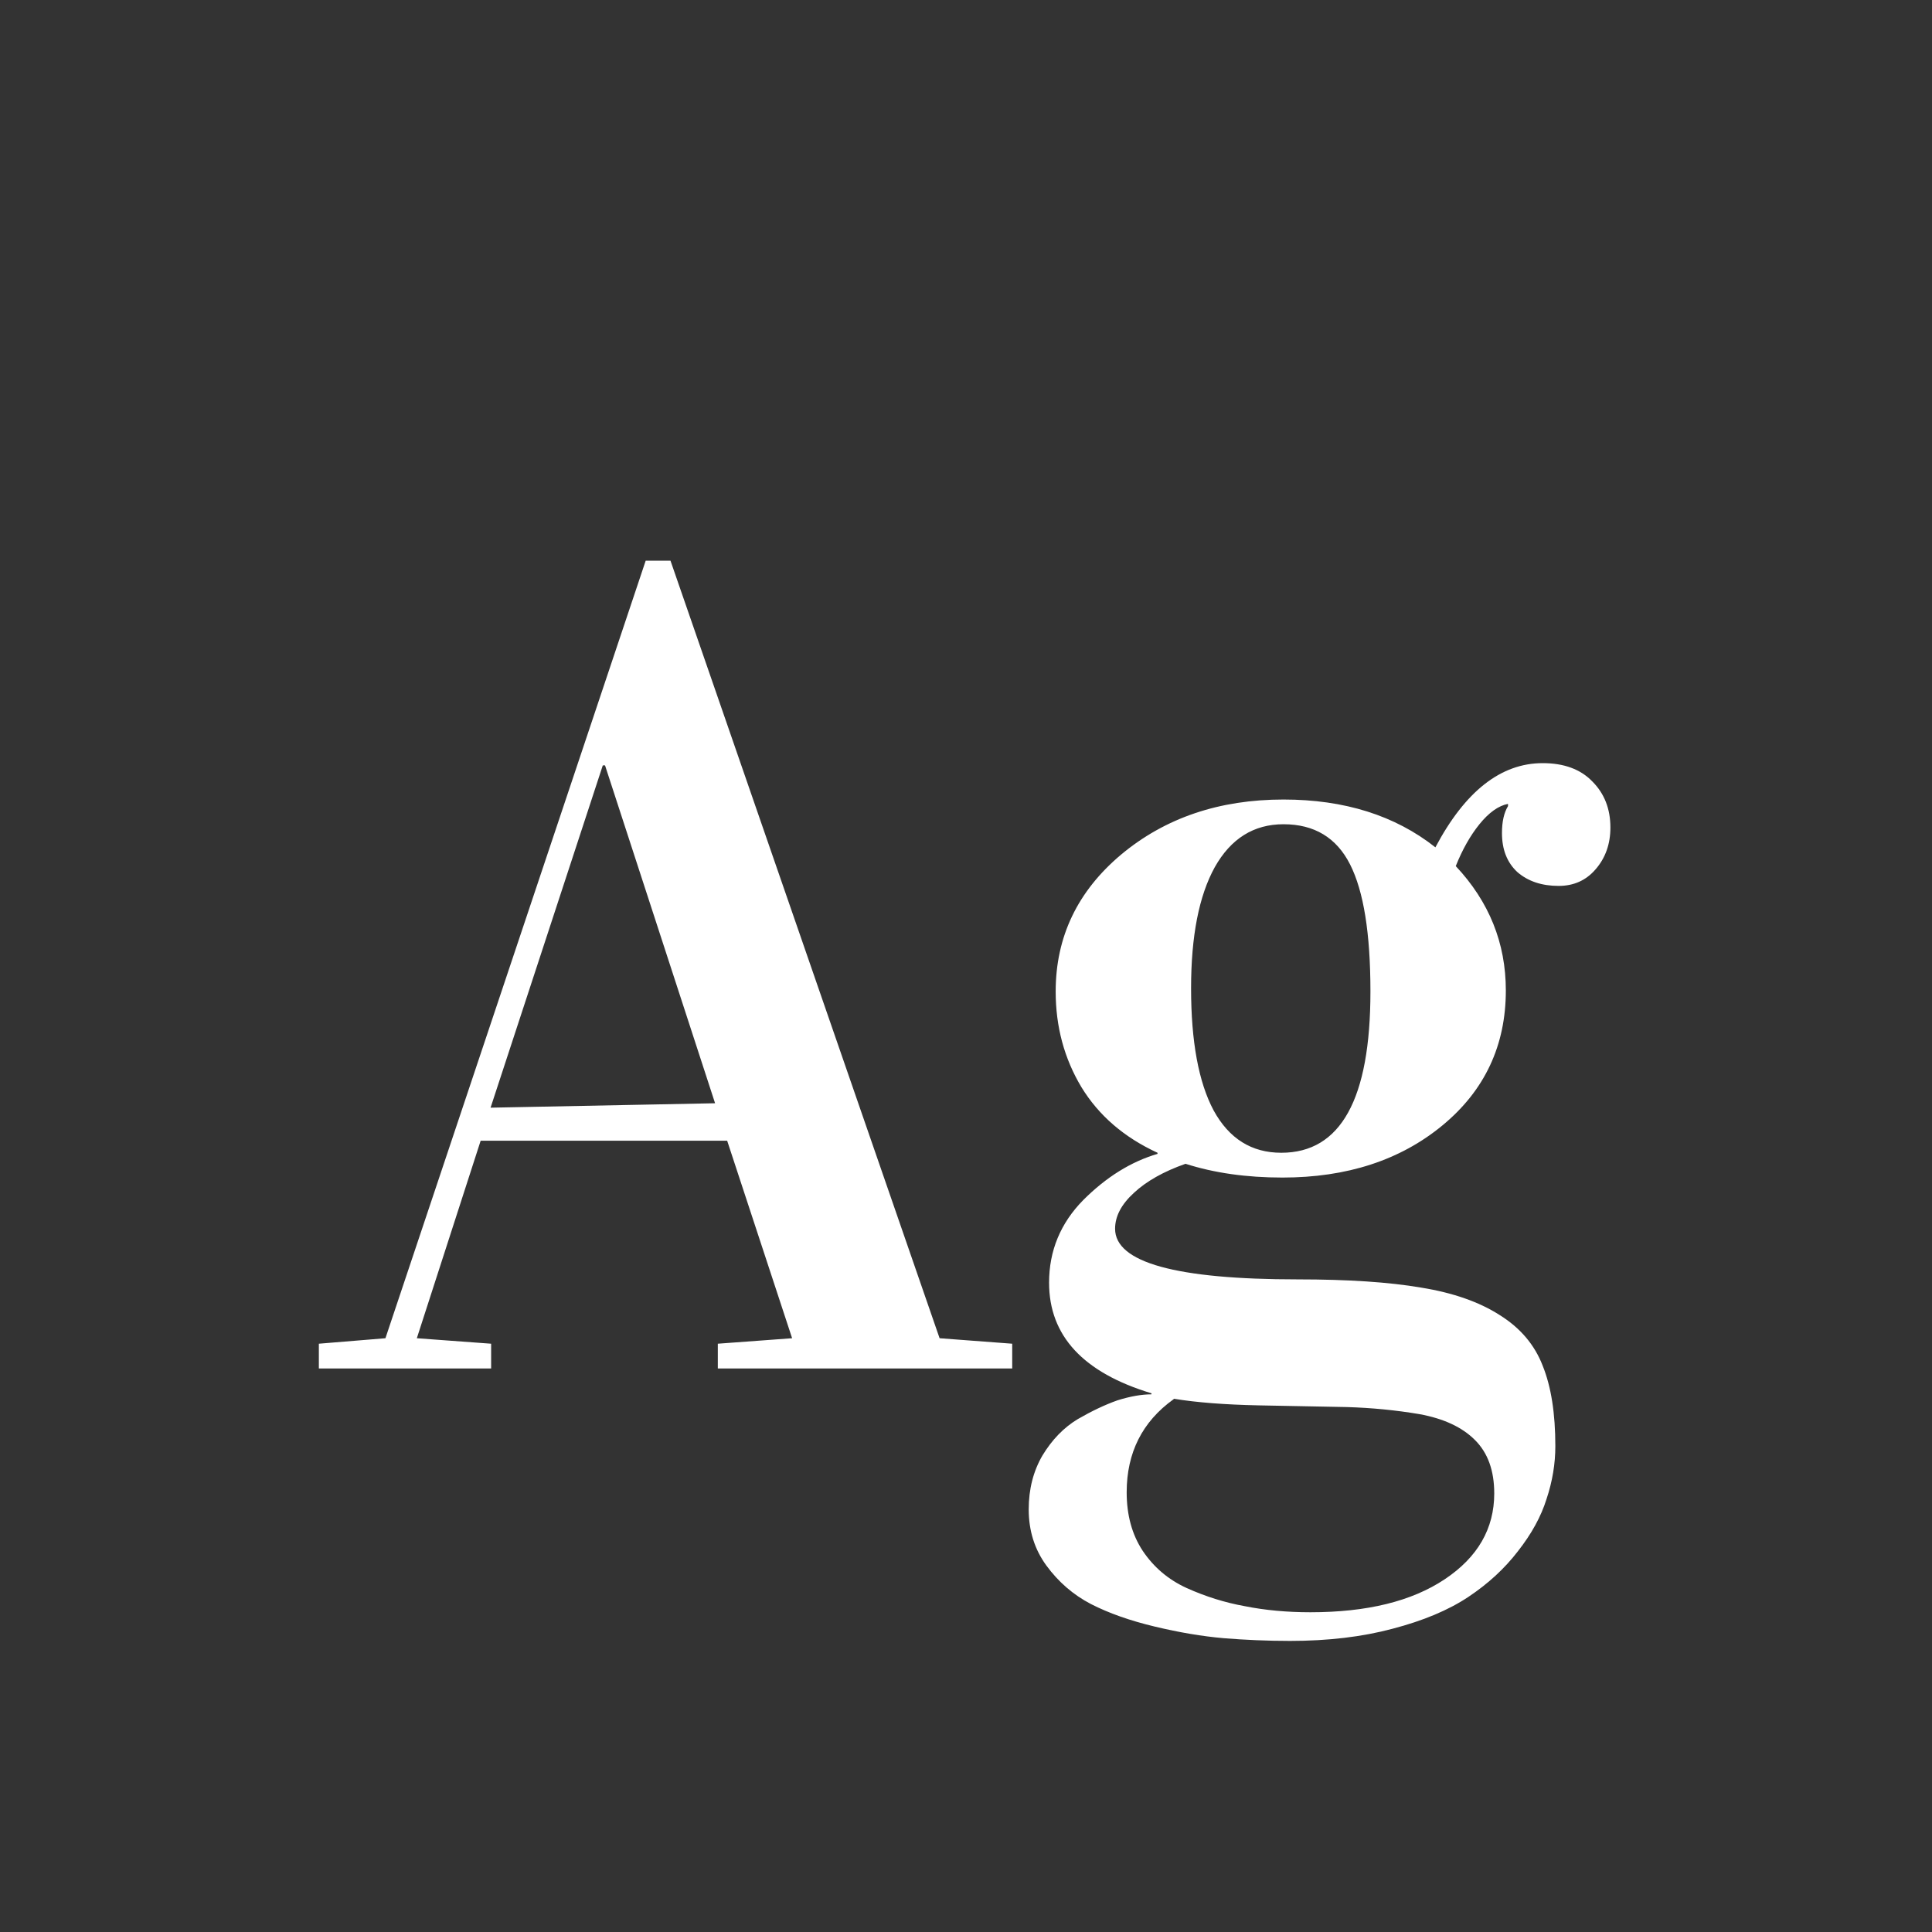 <svg width="24" height="24" viewBox="0 0 24 24" fill="none" xmlns="http://www.w3.org/2000/svg">
<rect x="0" y="0" width="24" height="24" fill="#333333" stroke="none"/>
<path d="M3.961 17V16.692L4.788 16.624L8.021 6.965H8.329L11.672 16.624L12.574 16.692V17H8.917V16.692L9.84 16.624L9.033 14.17H5.971L5.178 16.624L6.101 16.692V17H3.961ZM6.094 13.76L8.883 13.705L7.516 9.508H7.488L6.094 13.76ZM12.779 18.75C12.779 18.499 12.836 18.276 12.95 18.08C13.069 17.884 13.214 17.734 13.388 17.629C13.561 17.529 13.725 17.451 13.88 17.396C14.039 17.346 14.181 17.321 14.304 17.321V17.308C13.456 17.052 13.032 16.594 13.032 15.934C13.032 15.537 13.174 15.195 13.456 14.908C13.743 14.621 14.051 14.43 14.379 14.334V14.32C13.964 14.129 13.65 13.858 13.435 13.507C13.221 13.151 13.114 12.755 13.114 12.317C13.114 11.638 13.385 11.071 13.928 10.615C14.475 10.159 15.147 9.932 15.944 9.932C16.701 9.932 17.33 10.13 17.831 10.526C18.2 9.829 18.645 9.48 19.164 9.48C19.428 9.48 19.634 9.556 19.779 9.706C19.93 9.856 20.005 10.048 20.005 10.28C20.005 10.485 19.943 10.659 19.82 10.8C19.702 10.937 19.549 11.005 19.362 11.005C19.153 11.005 18.982 10.948 18.85 10.834C18.722 10.716 18.658 10.554 18.658 10.349C18.658 10.207 18.683 10.096 18.733 10.014V9.986C18.615 10.009 18.496 10.093 18.378 10.239C18.264 10.38 18.166 10.554 18.084 10.759C18.499 11.201 18.706 11.716 18.706 12.304C18.706 12.987 18.444 13.546 17.92 13.979C17.396 14.412 16.733 14.628 15.931 14.628C15.484 14.628 15.083 14.571 14.727 14.457C14.454 14.553 14.24 14.674 14.085 14.819C13.93 14.961 13.852 15.109 13.852 15.264C13.852 15.683 14.609 15.893 16.122 15.893C16.746 15.893 17.257 15.927 17.653 15.995C18.05 16.059 18.376 16.173 18.631 16.337C18.886 16.496 19.064 16.706 19.164 16.966C19.269 17.226 19.321 17.558 19.321 17.964C19.321 18.183 19.285 18.401 19.212 18.62C19.144 18.839 19.025 19.055 18.856 19.27C18.692 19.484 18.487 19.673 18.241 19.837C17.995 20.001 17.681 20.133 17.298 20.233C16.92 20.334 16.496 20.384 16.026 20.384C15.744 20.384 15.468 20.372 15.199 20.35C14.935 20.327 14.65 20.279 14.345 20.206C14.039 20.133 13.775 20.04 13.552 19.926C13.333 19.812 13.148 19.652 12.998 19.447C12.852 19.247 12.779 19.014 12.779 18.75ZM13.996 18.538C13.996 18.821 14.062 19.062 14.194 19.263C14.331 19.468 14.513 19.623 14.741 19.727C14.974 19.832 15.215 19.908 15.466 19.953C15.716 20.003 15.988 20.028 16.279 20.028C16.981 20.028 17.537 19.892 17.947 19.618C18.357 19.345 18.562 18.989 18.562 18.552C18.562 18.269 18.483 18.048 18.323 17.889C18.164 17.729 17.934 17.622 17.633 17.567C17.337 17.517 17.036 17.488 16.73 17.479L15.637 17.458C15.213 17.449 14.862 17.422 14.584 17.376L14.577 17.383C14.19 17.661 13.996 18.046 13.996 18.538ZM14.796 12.276C14.796 12.937 14.889 13.443 15.076 13.794C15.268 14.145 15.548 14.32 15.917 14.32C16.655 14.32 17.024 13.653 17.024 12.317C17.024 11.597 16.94 11.071 16.771 10.738C16.603 10.406 16.327 10.239 15.944 10.239C15.575 10.239 15.29 10.417 15.09 10.773C14.894 11.128 14.796 11.629 14.796 12.276Z" fill="white"/>
</svg>

